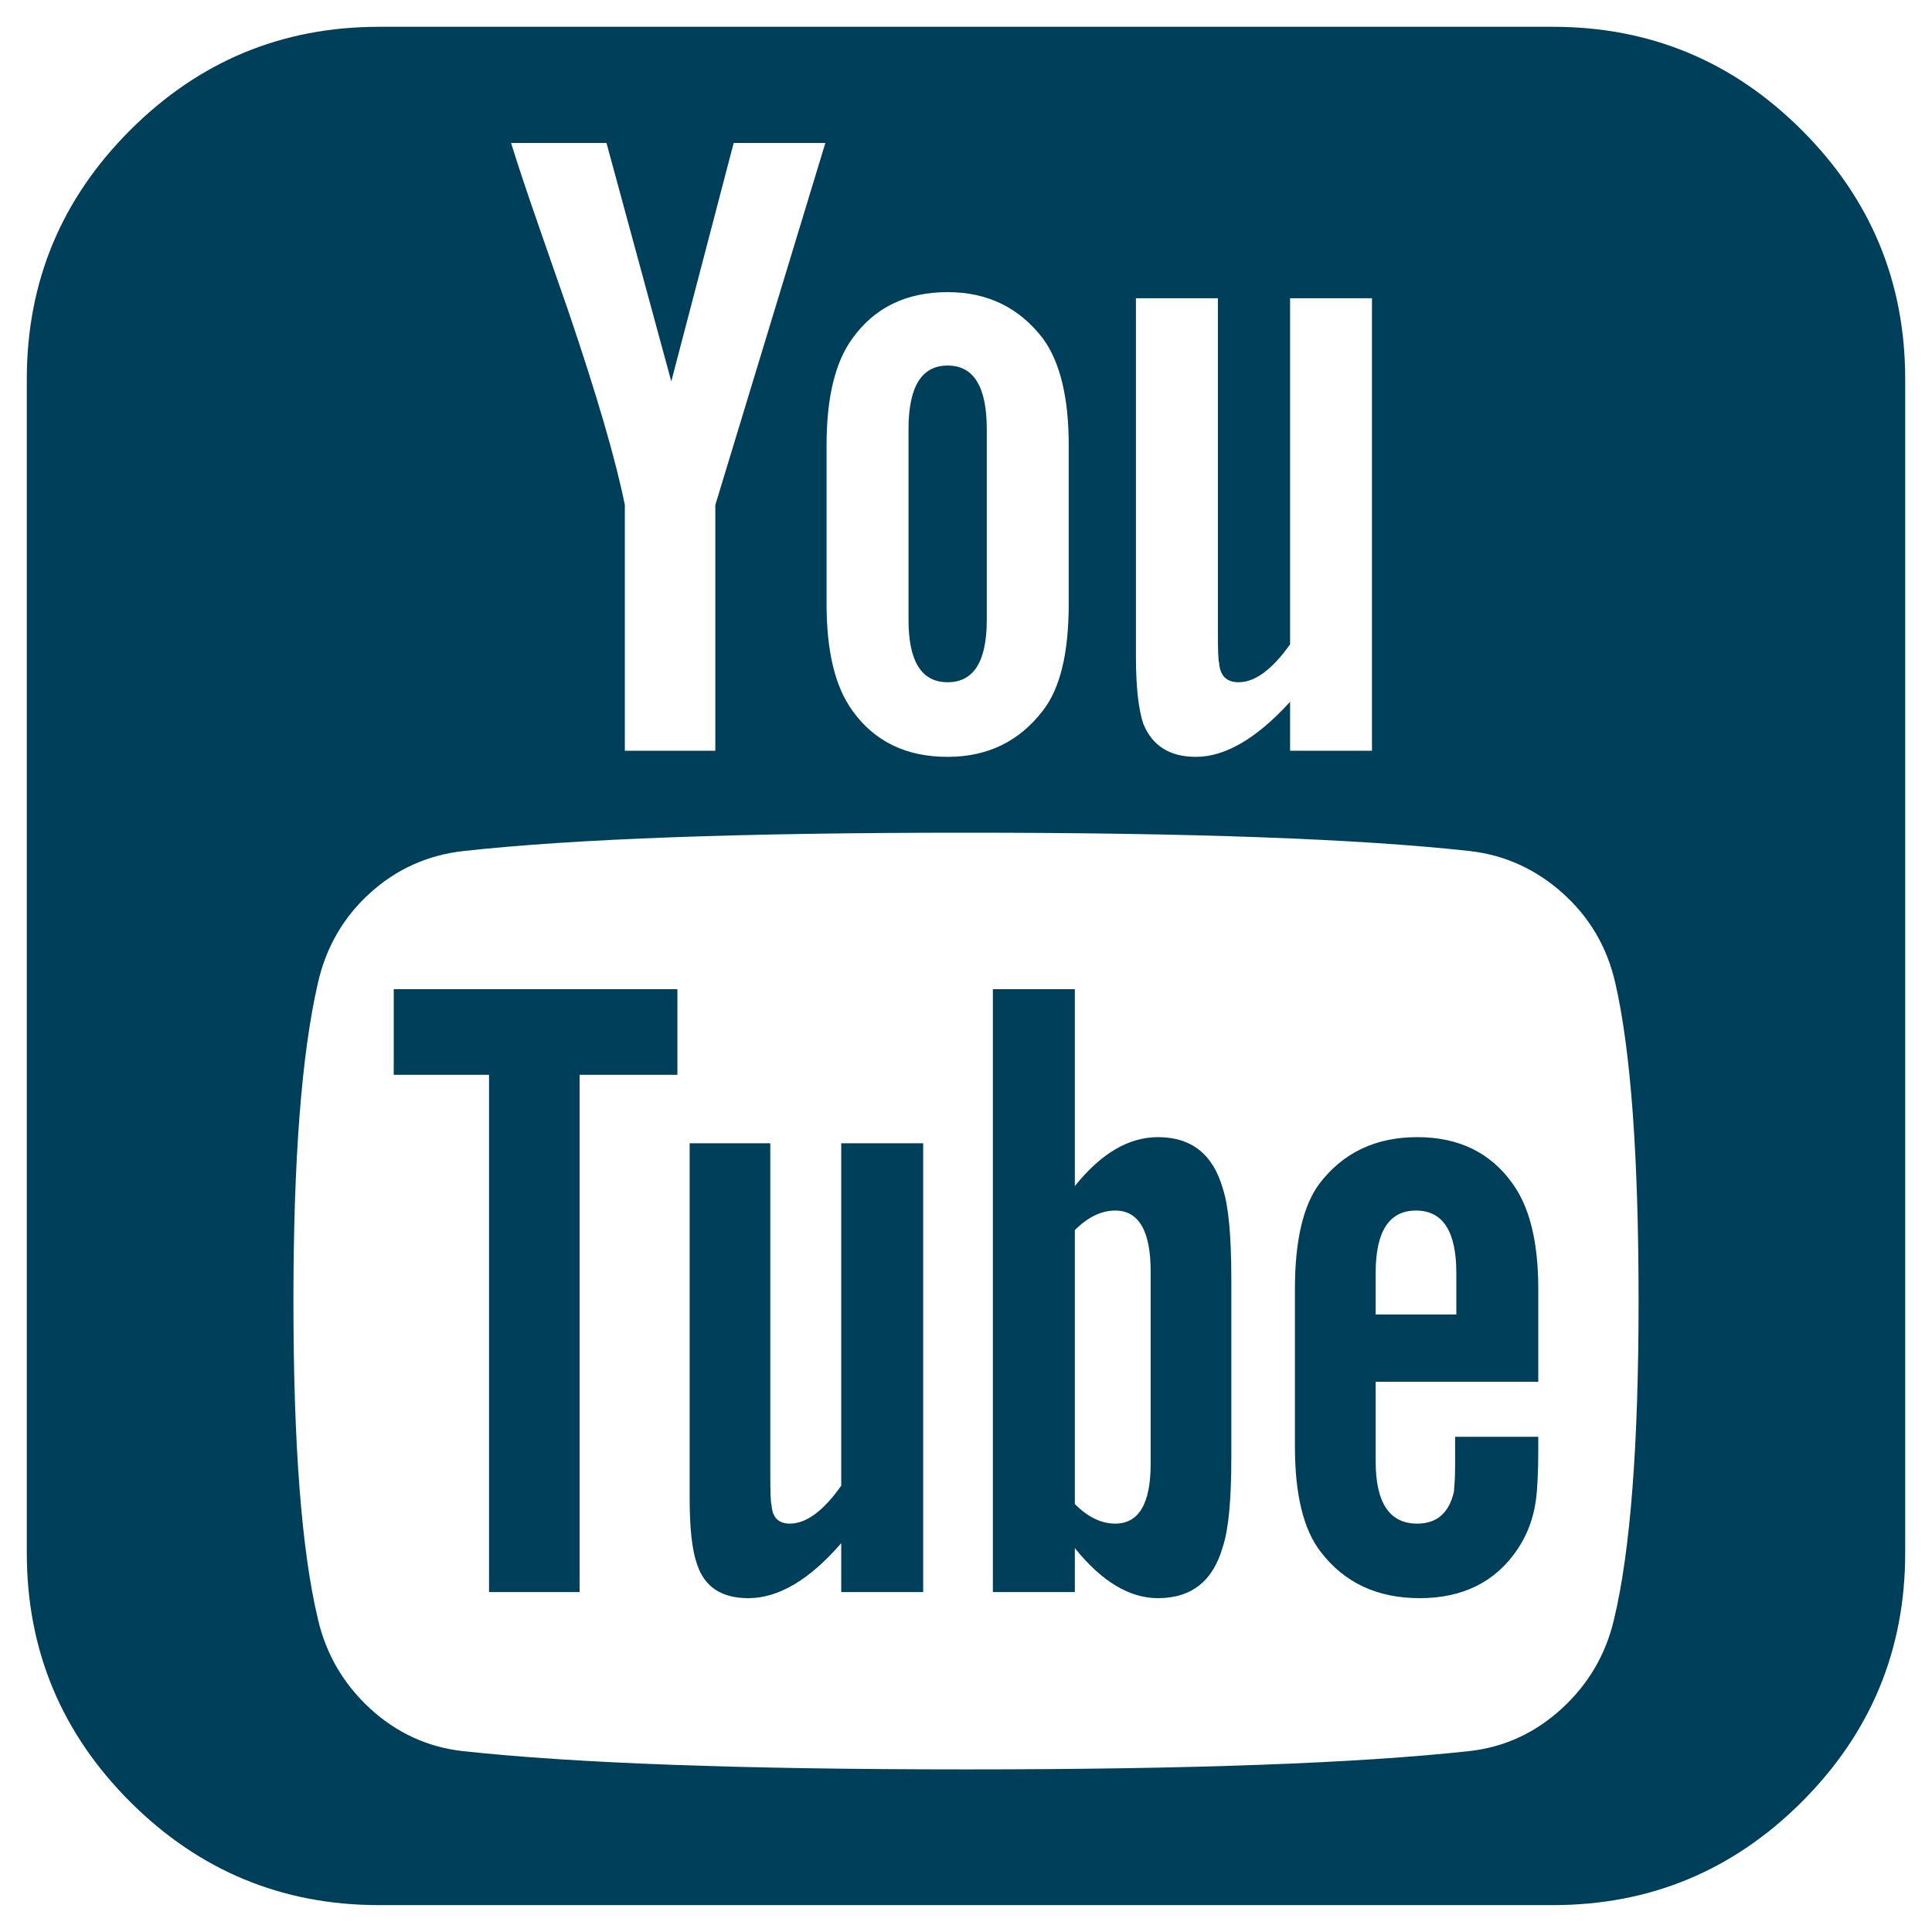 <svg width="24" height="24" viewBox="0 0 24 24" fill="none" xmlns="http://www.w3.org/2000/svg">
<path d="M14.294 18.182V15.797C14.294 15.291 14.147 15.038 13.853 15.038C13.681 15.038 13.514 15.119 13.352 15.281V18.684C13.514 18.846 13.681 18.927 13.853 18.927C14.147 18.927 14.294 18.679 14.294 18.182ZM17.089 16.329H18.091V15.813C18.091 15.296 17.924 15.038 17.59 15.038C17.256 15.038 17.089 15.296 17.089 15.813V16.329ZM8.415 12.288V13.352H7.2V19.777H6.075V13.352H4.891V12.288H8.415ZM11.468 14.202V19.777H10.45V19.17C10.056 19.625 9.671 19.853 9.296 19.853C8.962 19.853 8.749 19.712 8.658 19.428C8.597 19.256 8.567 18.983 8.567 18.608V14.202H9.569V18.304C9.569 18.547 9.574 18.679 9.585 18.699C9.595 18.851 9.671 18.927 9.812 18.927C10.015 18.927 10.228 18.77 10.45 18.456V14.202H11.468ZM15.296 15.889V18.106C15.296 18.633 15.261 19.003 15.19 19.215C15.069 19.641 14.8 19.853 14.385 19.853C14.03 19.853 13.686 19.646 13.352 19.231V19.777H12.334V12.288H13.352V14.734C13.676 14.329 14.02 14.126 14.385 14.126C14.8 14.126 15.069 14.339 15.19 14.764C15.261 14.977 15.296 15.352 15.296 15.889ZM19.109 17.848V17.985C19.109 18.279 19.099 18.496 19.079 18.638C19.049 18.861 18.973 19.064 18.851 19.246C18.578 19.651 18.172 19.853 17.636 19.853C17.109 19.853 16.699 19.661 16.405 19.276C16.193 19.003 16.086 18.567 16.086 17.97V16.01C16.086 15.413 16.188 14.977 16.39 14.704C16.684 14.319 17.089 14.126 17.605 14.126C18.122 14.126 18.517 14.319 18.79 14.704C19.003 14.997 19.109 15.433 19.109 16.01V17.165H17.089V18.152C17.089 18.669 17.261 18.927 17.605 18.927C17.848 18.927 18 18.795 18.061 18.532C18.061 18.522 18.064 18.486 18.069 18.425C18.074 18.365 18.076 18.281 18.076 18.175V17.848H19.109ZM12.258 5.331V7.701C12.258 8.217 12.096 8.475 11.772 8.475C11.448 8.475 11.286 8.217 11.286 7.701V5.331C11.286 4.804 11.448 4.541 11.772 4.541C12.096 4.541 12.258 4.804 12.258 5.331ZM20.355 16.162C20.355 14.37 20.259 13.053 20.066 12.212C19.965 11.767 19.747 11.395 19.413 11.096C19.079 10.797 18.694 10.622 18.259 10.572C16.881 10.42 14.795 10.344 12 10.344C9.215 10.344 7.134 10.42 5.756 10.572C5.311 10.622 4.923 10.797 4.594 11.096C4.265 11.395 4.05 11.767 3.949 12.212C3.746 13.093 3.645 14.41 3.645 16.162C3.645 17.944 3.746 19.261 3.949 20.112C4.05 20.547 4.265 20.917 4.594 21.221C4.923 21.524 5.306 21.702 5.741 21.752C7.129 21.904 9.215 21.98 12 21.98C14.785 21.98 16.871 21.904 18.259 21.752C18.694 21.702 19.076 21.524 19.405 21.221C19.735 20.917 19.95 20.547 20.051 20.112C20.254 19.261 20.355 17.944 20.355 16.162ZM8.886 6.273L10.253 1.776H9.114L8.339 4.738L7.534 1.776H6.349C6.42 2.009 6.536 2.358 6.698 2.824L7.063 3.873C7.417 4.916 7.65 5.716 7.762 6.273V9.326H8.886V6.273ZM13.276 7.503V5.528C13.276 4.941 13.17 4.5 12.957 4.207C12.663 3.822 12.268 3.629 11.772 3.629C11.256 3.629 10.861 3.822 10.587 4.207C10.374 4.5 10.268 4.941 10.268 5.528V7.503C10.268 8.091 10.374 8.531 10.587 8.825C10.861 9.21 11.256 9.402 11.772 9.402C12.268 9.402 12.663 9.21 12.957 8.825C13.17 8.551 13.276 8.111 13.276 7.503ZM16.026 9.326H17.043V3.705H16.026V8.004C15.803 8.318 15.59 8.475 15.387 8.475C15.236 8.475 15.155 8.394 15.144 8.232C15.134 8.212 15.129 8.08 15.129 7.837V3.705H14.111V8.156C14.111 8.531 14.142 8.81 14.203 8.992C14.314 9.265 14.532 9.402 14.856 9.402C15.22 9.402 15.61 9.174 16.026 8.718V9.326ZM23.667 4.708V19.291C23.667 20.497 23.239 21.527 22.383 22.383C21.527 23.238 20.497 23.666 19.292 23.666H4.708C3.503 23.666 2.473 23.238 1.617 22.383C0.761 21.527 0.333 20.497 0.333 19.291V4.708C0.333 3.503 0.761 2.472 1.617 1.617C2.473 0.761 3.503 0.333 4.708 0.333H19.292C20.497 0.333 21.527 0.761 22.383 1.617C23.239 2.472 23.667 3.503 23.667 4.708Z" fill="#003F5A"/>
</svg>
